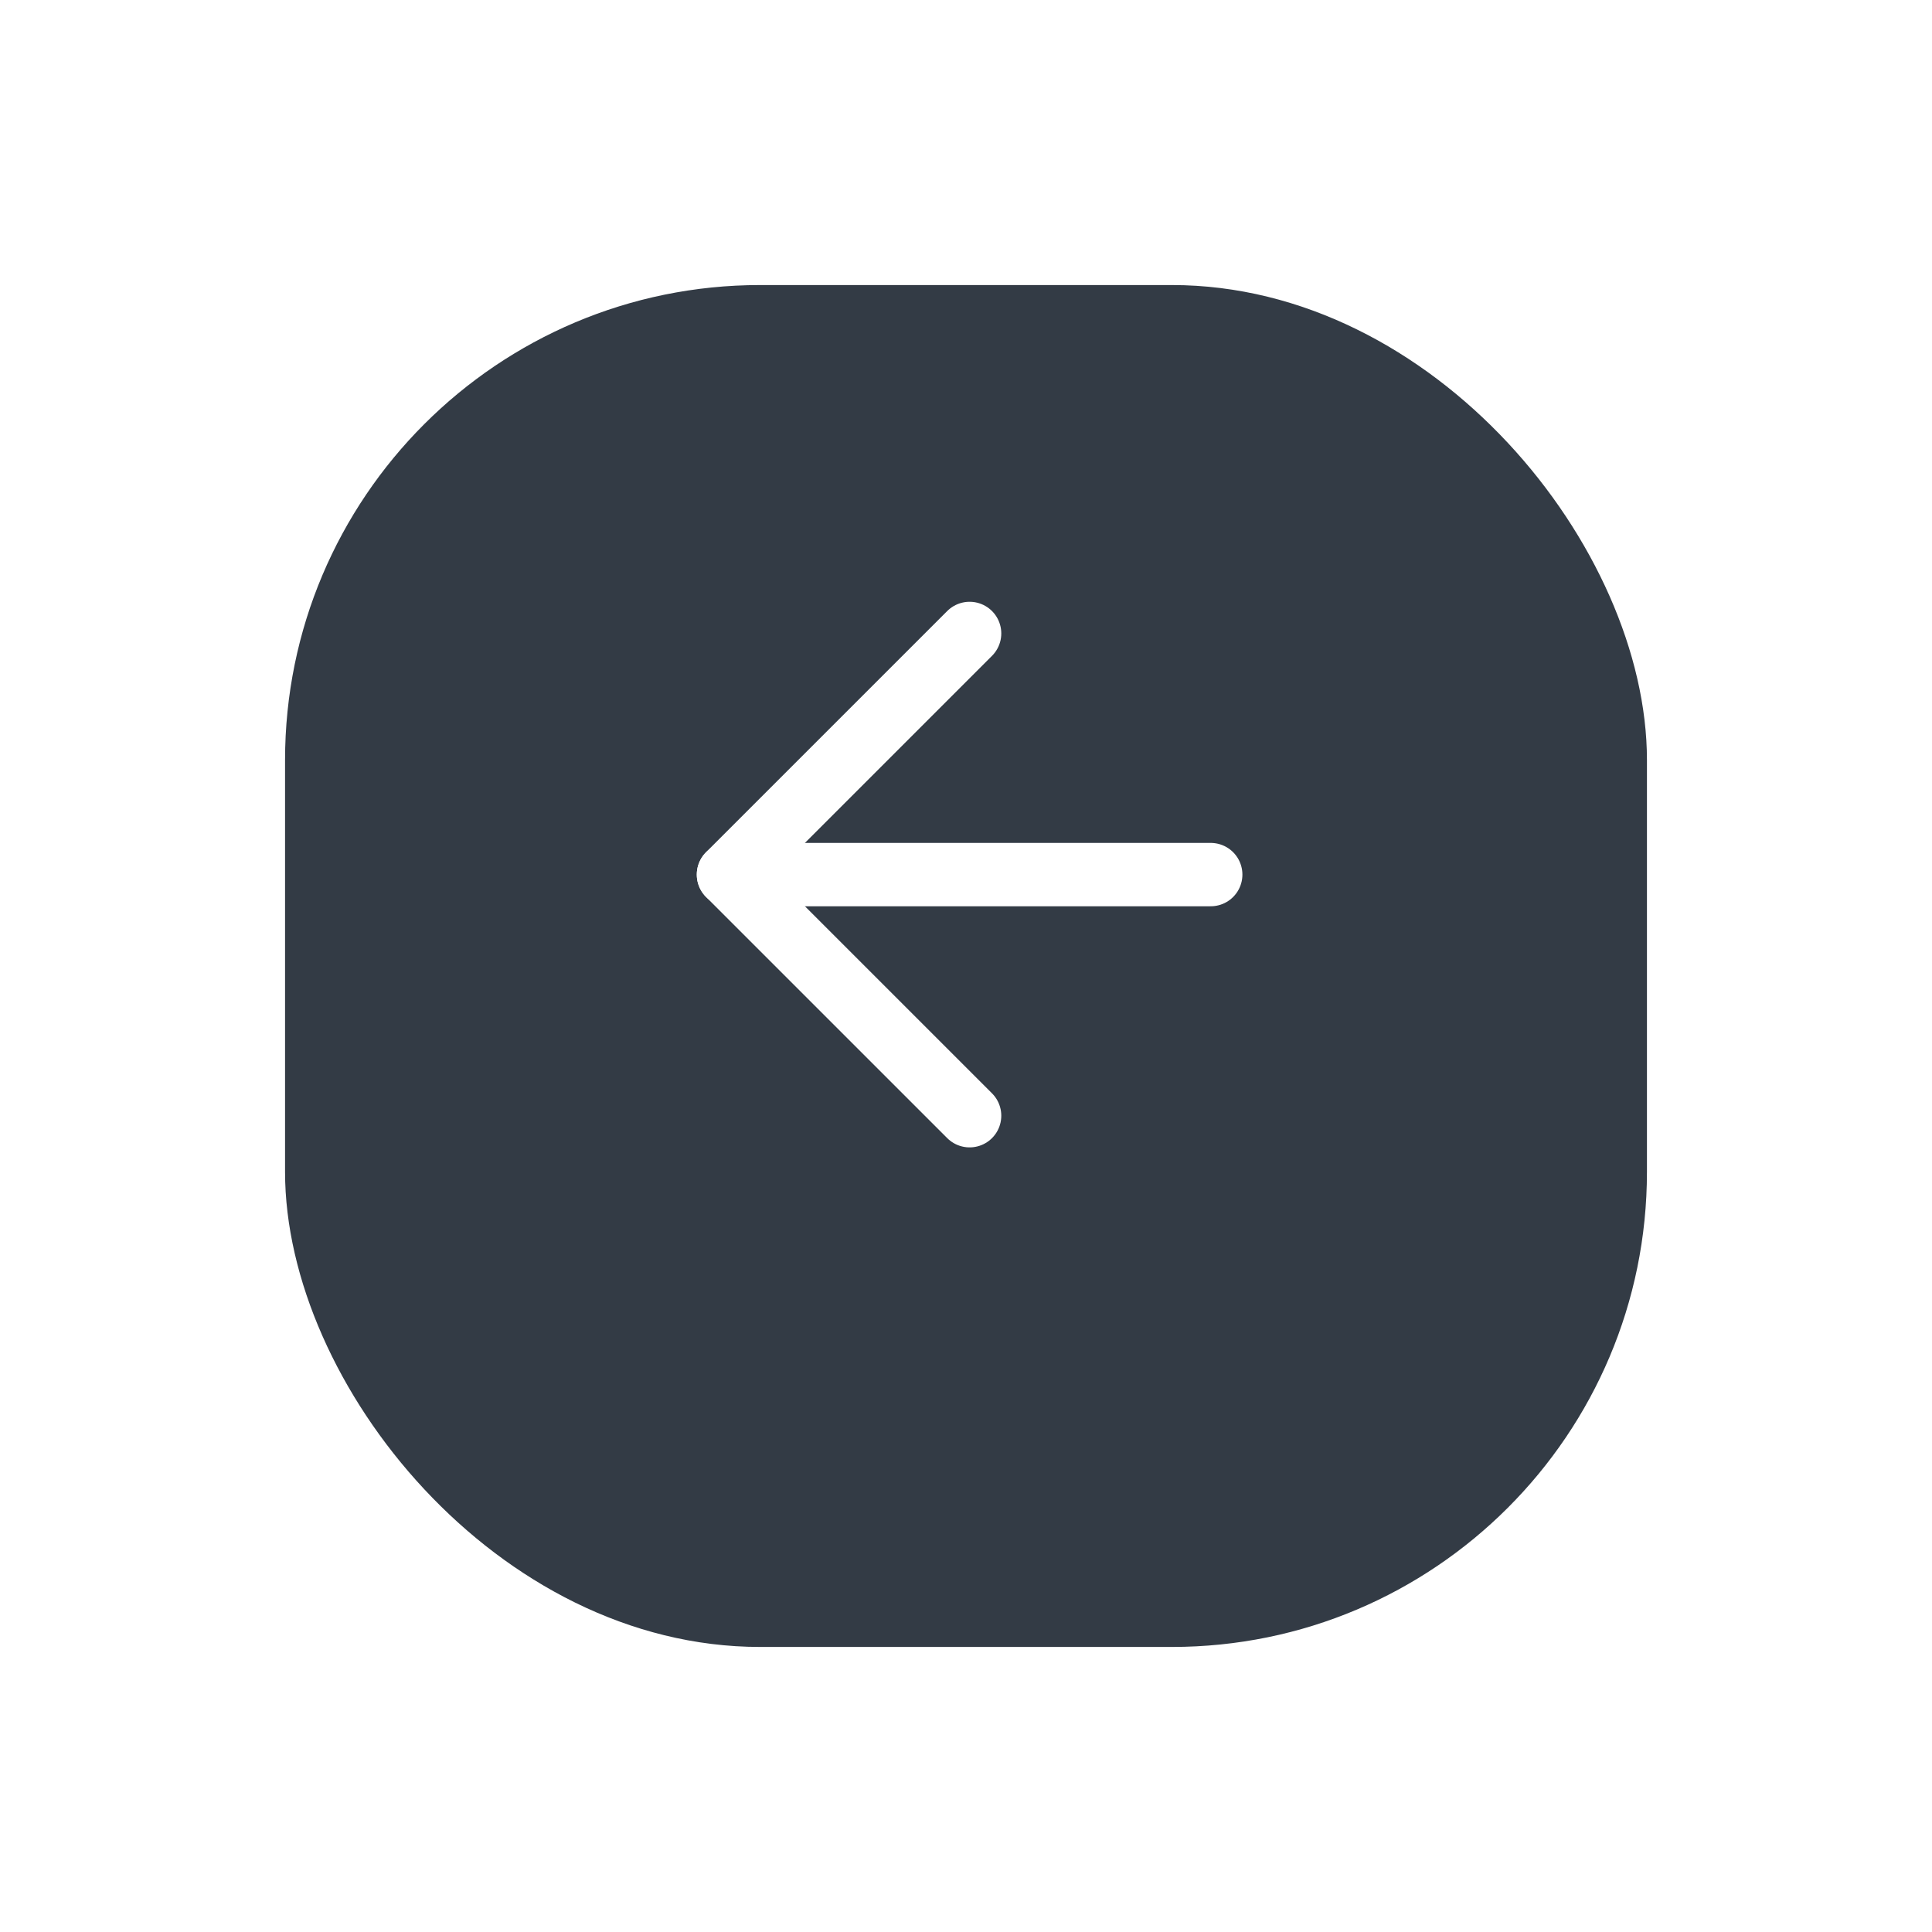 <svg xmlns="http://www.w3.org/2000/svg" xmlns:xlink="http://www.w3.org/1999/xlink" width="61" height="61" viewBox="0 0 61 61">
  <defs>
    <filter id="Rectangle_841" x="0" y="0" width="61" height="61" filterUnits="userSpaceOnUse">
      <feOffset dy="3" input="SourceAlpha"/>
      <feGaussianBlur stdDeviation="3" result="blur"/>
      <feFlood flood-opacity="0.161"/>
      <feComposite operator="in" in2="blur"/>
      <feComposite in="SourceGraphic"/>
    </filter>
  </defs>
  <g id="Group_16" data-name="Group 16" transform="translate(-79 -125)">
    <g transform="matrix(1, 0, 0, 1, 79, 125)" filter="url(#Rectangle_841)">
      <rect id="Rectangle_841-2" data-name="Rectangle 841" width="43" height="43" rx="15" transform="translate(9 6)" fill="#333b45"/>
    </g>
    <g id="Icon_feather-arrow-left" data-name="Icon feather-arrow-left" transform="translate(94.5 137.5)">
      <path id="Path_961" data-name="Path 961" d="M22.727,18H7.5" transform="translate(0 -2.886)" fill="none" stroke="#fff" stroke-linecap="round" stroke-linejoin="round" stroke-width="2"/>
      <path id="Path_962" data-name="Path 962" d="M15.114,22.727,7.5,15.114,15.114,7.5" fill="none" stroke="#fff" stroke-linecap="round" stroke-linejoin="round" stroke-width="2"/>
    </g>
  </g>
</svg>
